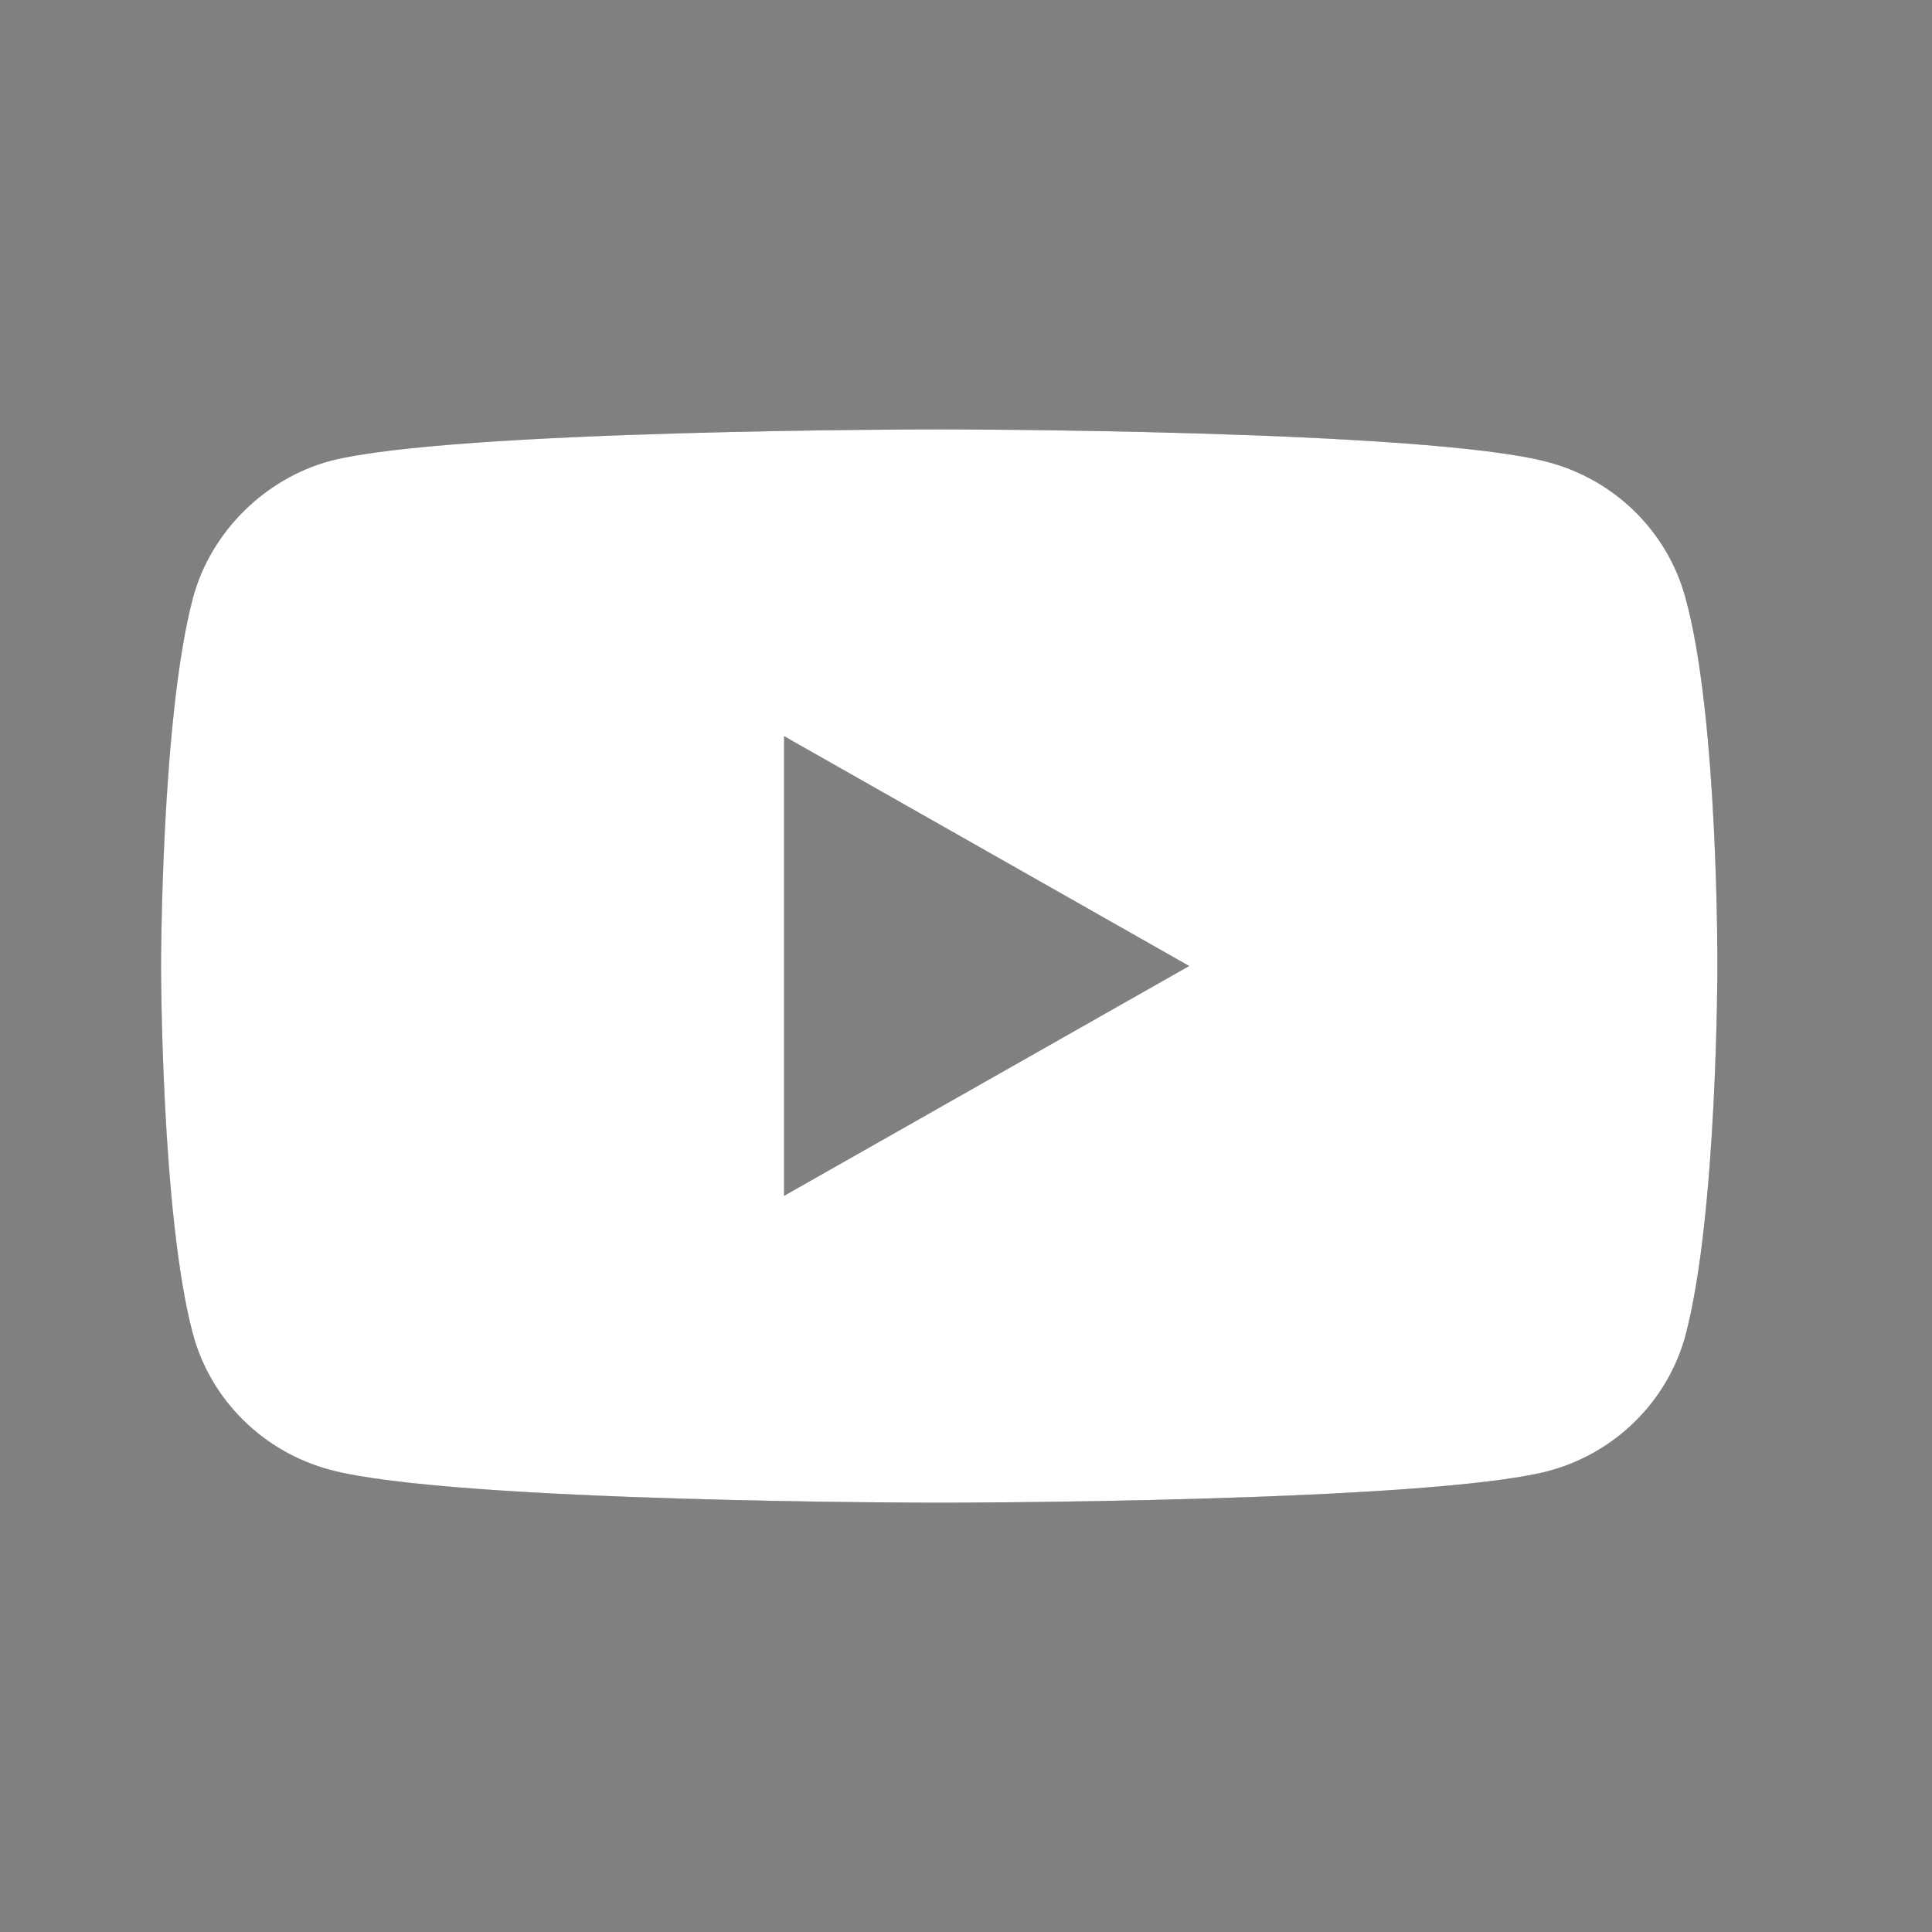 <svg width="25" height="25" viewBox="0 0 25 25" fill="none" xmlns="http://www.w3.org/2000/svg">
<rect x="0" y="0" width="25" height="25" fill="#808080" stroke="none"/>
<path d="M21.808 7.729C21.576 6.879 20.896 6.209 20.033 5.98C18.457 5.556 12.153 5.556 12.153 5.556C12.153 5.556 5.85 5.556 4.274 5.964C3.428 6.193 2.731 6.879 2.499 7.729C2.084 9.281 2.084 12.5 2.084 12.5C2.084 12.5 2.084 15.735 2.499 17.271C2.731 18.121 3.411 18.791 4.274 19.02C5.866 19.445 12.153 19.445 12.153 19.445C12.153 19.445 18.457 19.445 20.033 19.036C20.896 18.807 21.576 18.137 21.808 17.288C22.223 15.735 22.223 12.517 22.223 12.517C22.223 12.517 22.239 9.281 21.808 7.729ZM10.146 15.474V9.526L15.388 12.5L10.146 15.474Z" fill="#183646"/>
<path d="M21.808 7.729C21.576 6.879 20.896 6.209 20.033 5.98C18.457 5.556 12.153 5.556 12.153 5.556C12.153 5.556 5.85 5.556 4.274 5.964C3.428 6.193 2.731 6.879 2.499 7.729C2.084 9.281 2.084 12.5 2.084 12.5C2.084 12.5 2.084 15.735 2.499 17.271C2.731 18.121 3.411 18.791 4.274 19.02C5.866 19.445 12.153 19.445 12.153 19.445C12.153 19.445 18.457 19.445 20.033 19.036C20.896 18.807 21.576 18.137 21.808 17.288C22.223 15.735 22.223 12.517 22.223 12.517C22.223 12.517 22.239 9.281 21.808 7.729ZM10.146 15.474V9.526L15.388 12.5L10.146 15.474Z" fill="white"/>
<path d="M21.808 7.729C21.576 6.879 20.896 6.209 20.033 5.98C18.457 5.556 12.153 5.556 12.153 5.556C12.153 5.556 5.85 5.556 4.274 5.964C3.428 6.193 2.731 6.879 2.499 7.729C2.084 9.281 2.084 12.5 2.084 12.5C2.084 12.5 2.084 15.735 2.499 17.271C2.731 18.121 3.411 18.791 4.274 19.02C5.866 19.445 12.153 19.445 12.153 19.445C12.153 19.445 18.457 19.445 20.033 19.036C20.896 18.807 21.576 18.137 21.808 17.288C22.223 15.735 22.223 12.517 22.223 12.517C22.223 12.517 22.239 9.281 21.808 7.729ZM10.146 15.474V9.526L15.388 12.5L10.146 15.474Z" fill="url(#paint0_linear_45_8697)"/>
<path d="M21.808 7.729C21.576 6.879 20.896 6.209 20.033 5.98C18.457 5.556 12.153 5.556 12.153 5.556C12.153 5.556 5.85 5.556 4.274 5.964C3.428 6.193 2.731 6.879 2.499 7.729C2.084 9.281 2.084 12.5 2.084 12.5C2.084 12.5 2.084 15.735 2.499 17.271C2.731 18.121 3.411 18.791 4.274 19.02C5.866 19.445 12.153 19.445 12.153 19.445C12.153 19.445 18.457 19.445 20.033 19.036C20.896 18.807 21.576 18.137 21.808 17.288C22.223 15.735 22.223 12.517 22.223 12.517C22.223 12.517 22.239 9.281 21.808 7.729ZM10.146 15.474V9.526L15.388 12.5L10.146 15.474Z" fill="white"/>
<defs>
<linearGradient id="paint0_linear_45_8697" x1="2.084" y1="5.556" x2="23.96" y2="9.303" gradientUnits="userSpaceOnUse">
<stop stop-color="#2D2D2D"/>
<stop offset="0.364" stop-color="#202020"/>
<stop offset="1" stop-color="#181818"/>
</linearGradient>
</defs>
</svg>
